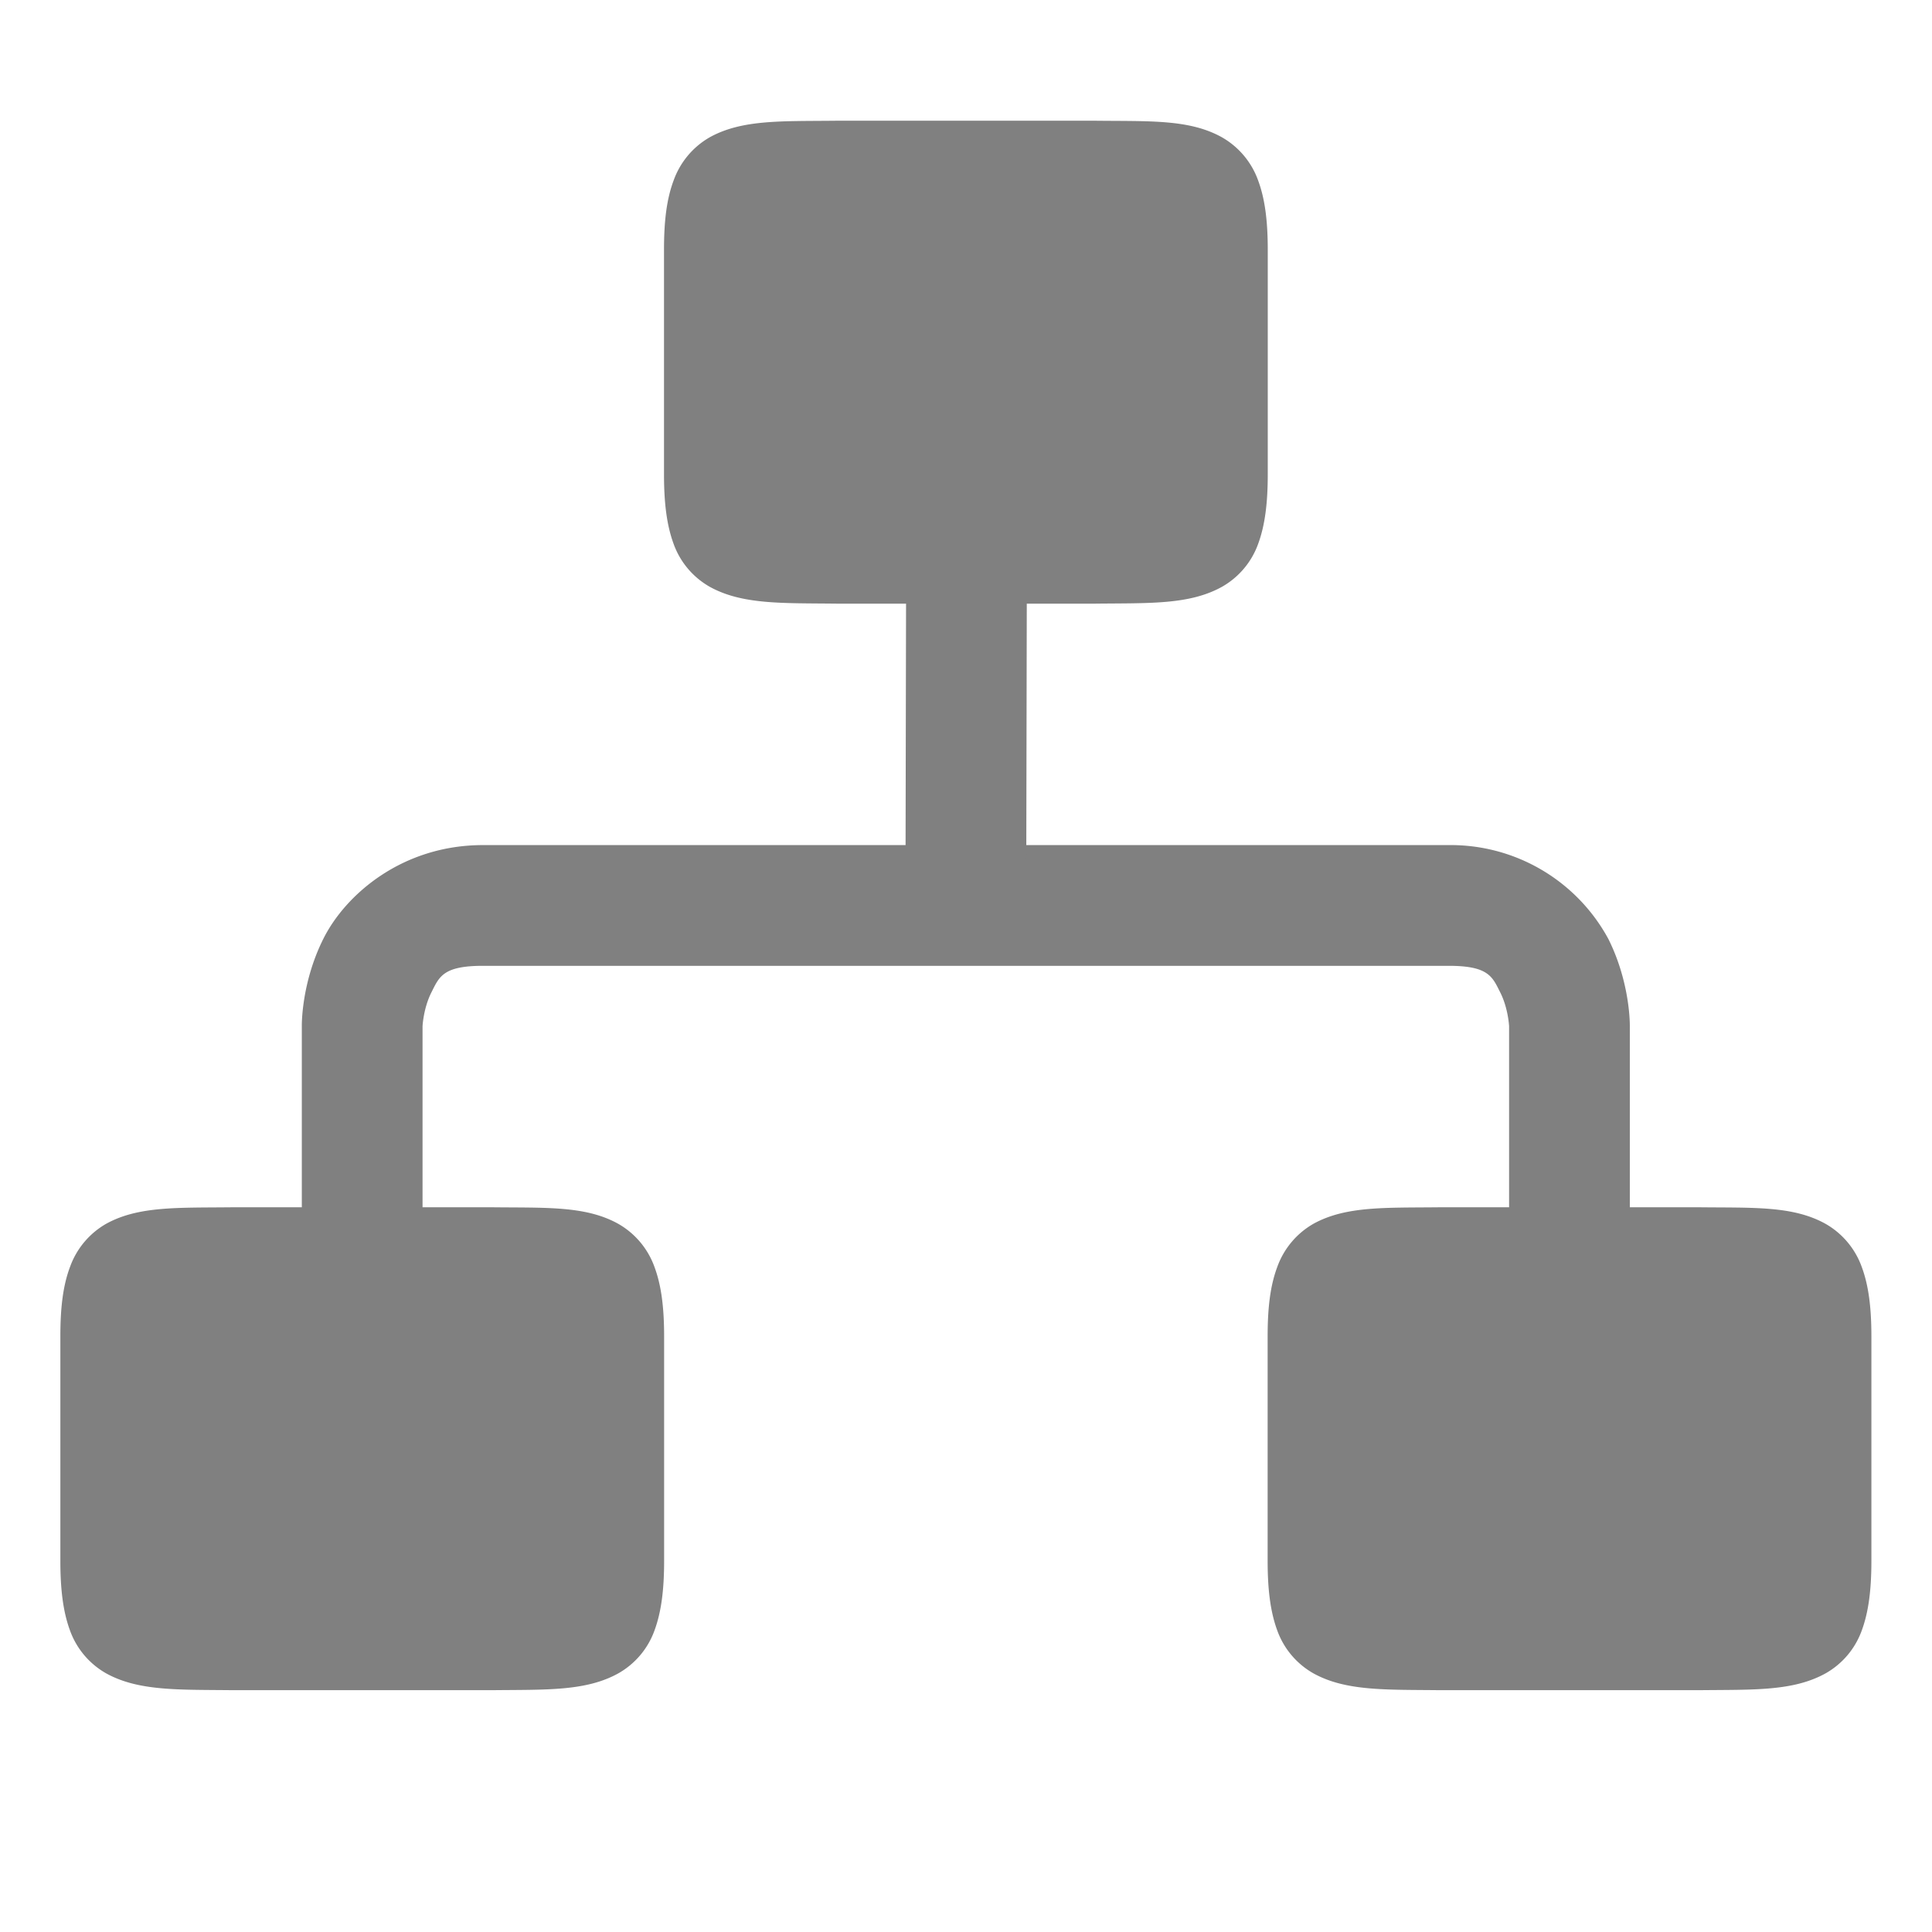 <svg id="svg10" height="16" width="16.003" xmlns="http://www.w3.org/2000/svg">
  <g id="g8" fill="#808080" transform="translate(.5)">
    <path id="path2" d="m11.428 10c-.45.005-.78-.012-1.049.137a.673.673 0 0 0 -.299.357c-.059.157-.08.341-.08.576v1.858c0 .235.022.421.08.578a.668.668 0 0 0 .3.355c.268.148.598.134 1.048.139h2.146c.45-.005.778.01 1.047-.139a.668.668 0 0 0 .3-.355c.058-.157.08-.343.08-.578v-1.858c0-.235-.022-.42-.08-.576a.672.672 0 0 0 -.3-.357c-.269-.15-.597-.132-1.047-.137h-.002zm-5-9c-.45.005-.78-.012-1.049.137a.673.673 0 0 0 -.299.357c-.059.157-.08.341-.08.576v1.858c0 .235.022.421.08.578a.668.668 0 0 0 .3.355c.268.148.598.134 1.048.139h2.146c.45-.005.778.01 1.047-.139a.668.668 0 0 0 .3-.355c.058-.157.08-.343.08-.578v-1.858c0-.235-.022-.42-.08-.576a.672.672 0 0 0 -.3-.357c-.269-.15-.597-.132-1.047-.137h-.002zm-5 9c-.45.005-.78-.012-1.049.137a.673.673 0 0 0 -.299.357c-.059.157-.08.341-.08.576v1.858c0 .235.022.421.08.578a.668.668 0 0 0 .3.355c.268.148.598.134 1.048.139h2.146c.45-.005.778.01 1.047-.139a.668.668 0 0 0 .3-.355c.058-.157.08-.343.08-.578v-1.858c0-.235-.022-.42-.08-.576a.672.672 0 0 0 -.3-.357c-.269-.15-.597-.132-1.047-.137h-.002z"/>
    <g fill-rule="evenodd">
      <path id="path4" d="m3.5 7c-.667 0-1.138.408-1.322.777-.185.37-.178.723-.178.723v2h1v-2s.007-.147.072-.277c.066-.131.095-.223.428-.223h8c.333 0 .362.092.428.223.065.13.072.277.072.277v2h1v-2s.007-.353-.178-.723a1.485 1.485 0 0 0 -1.322-.777z"/>
      <path id="path6" d="m7.006 4.498-.006 3 1 .004.006-3z"/>
    </g>
  </g>
</svg>
